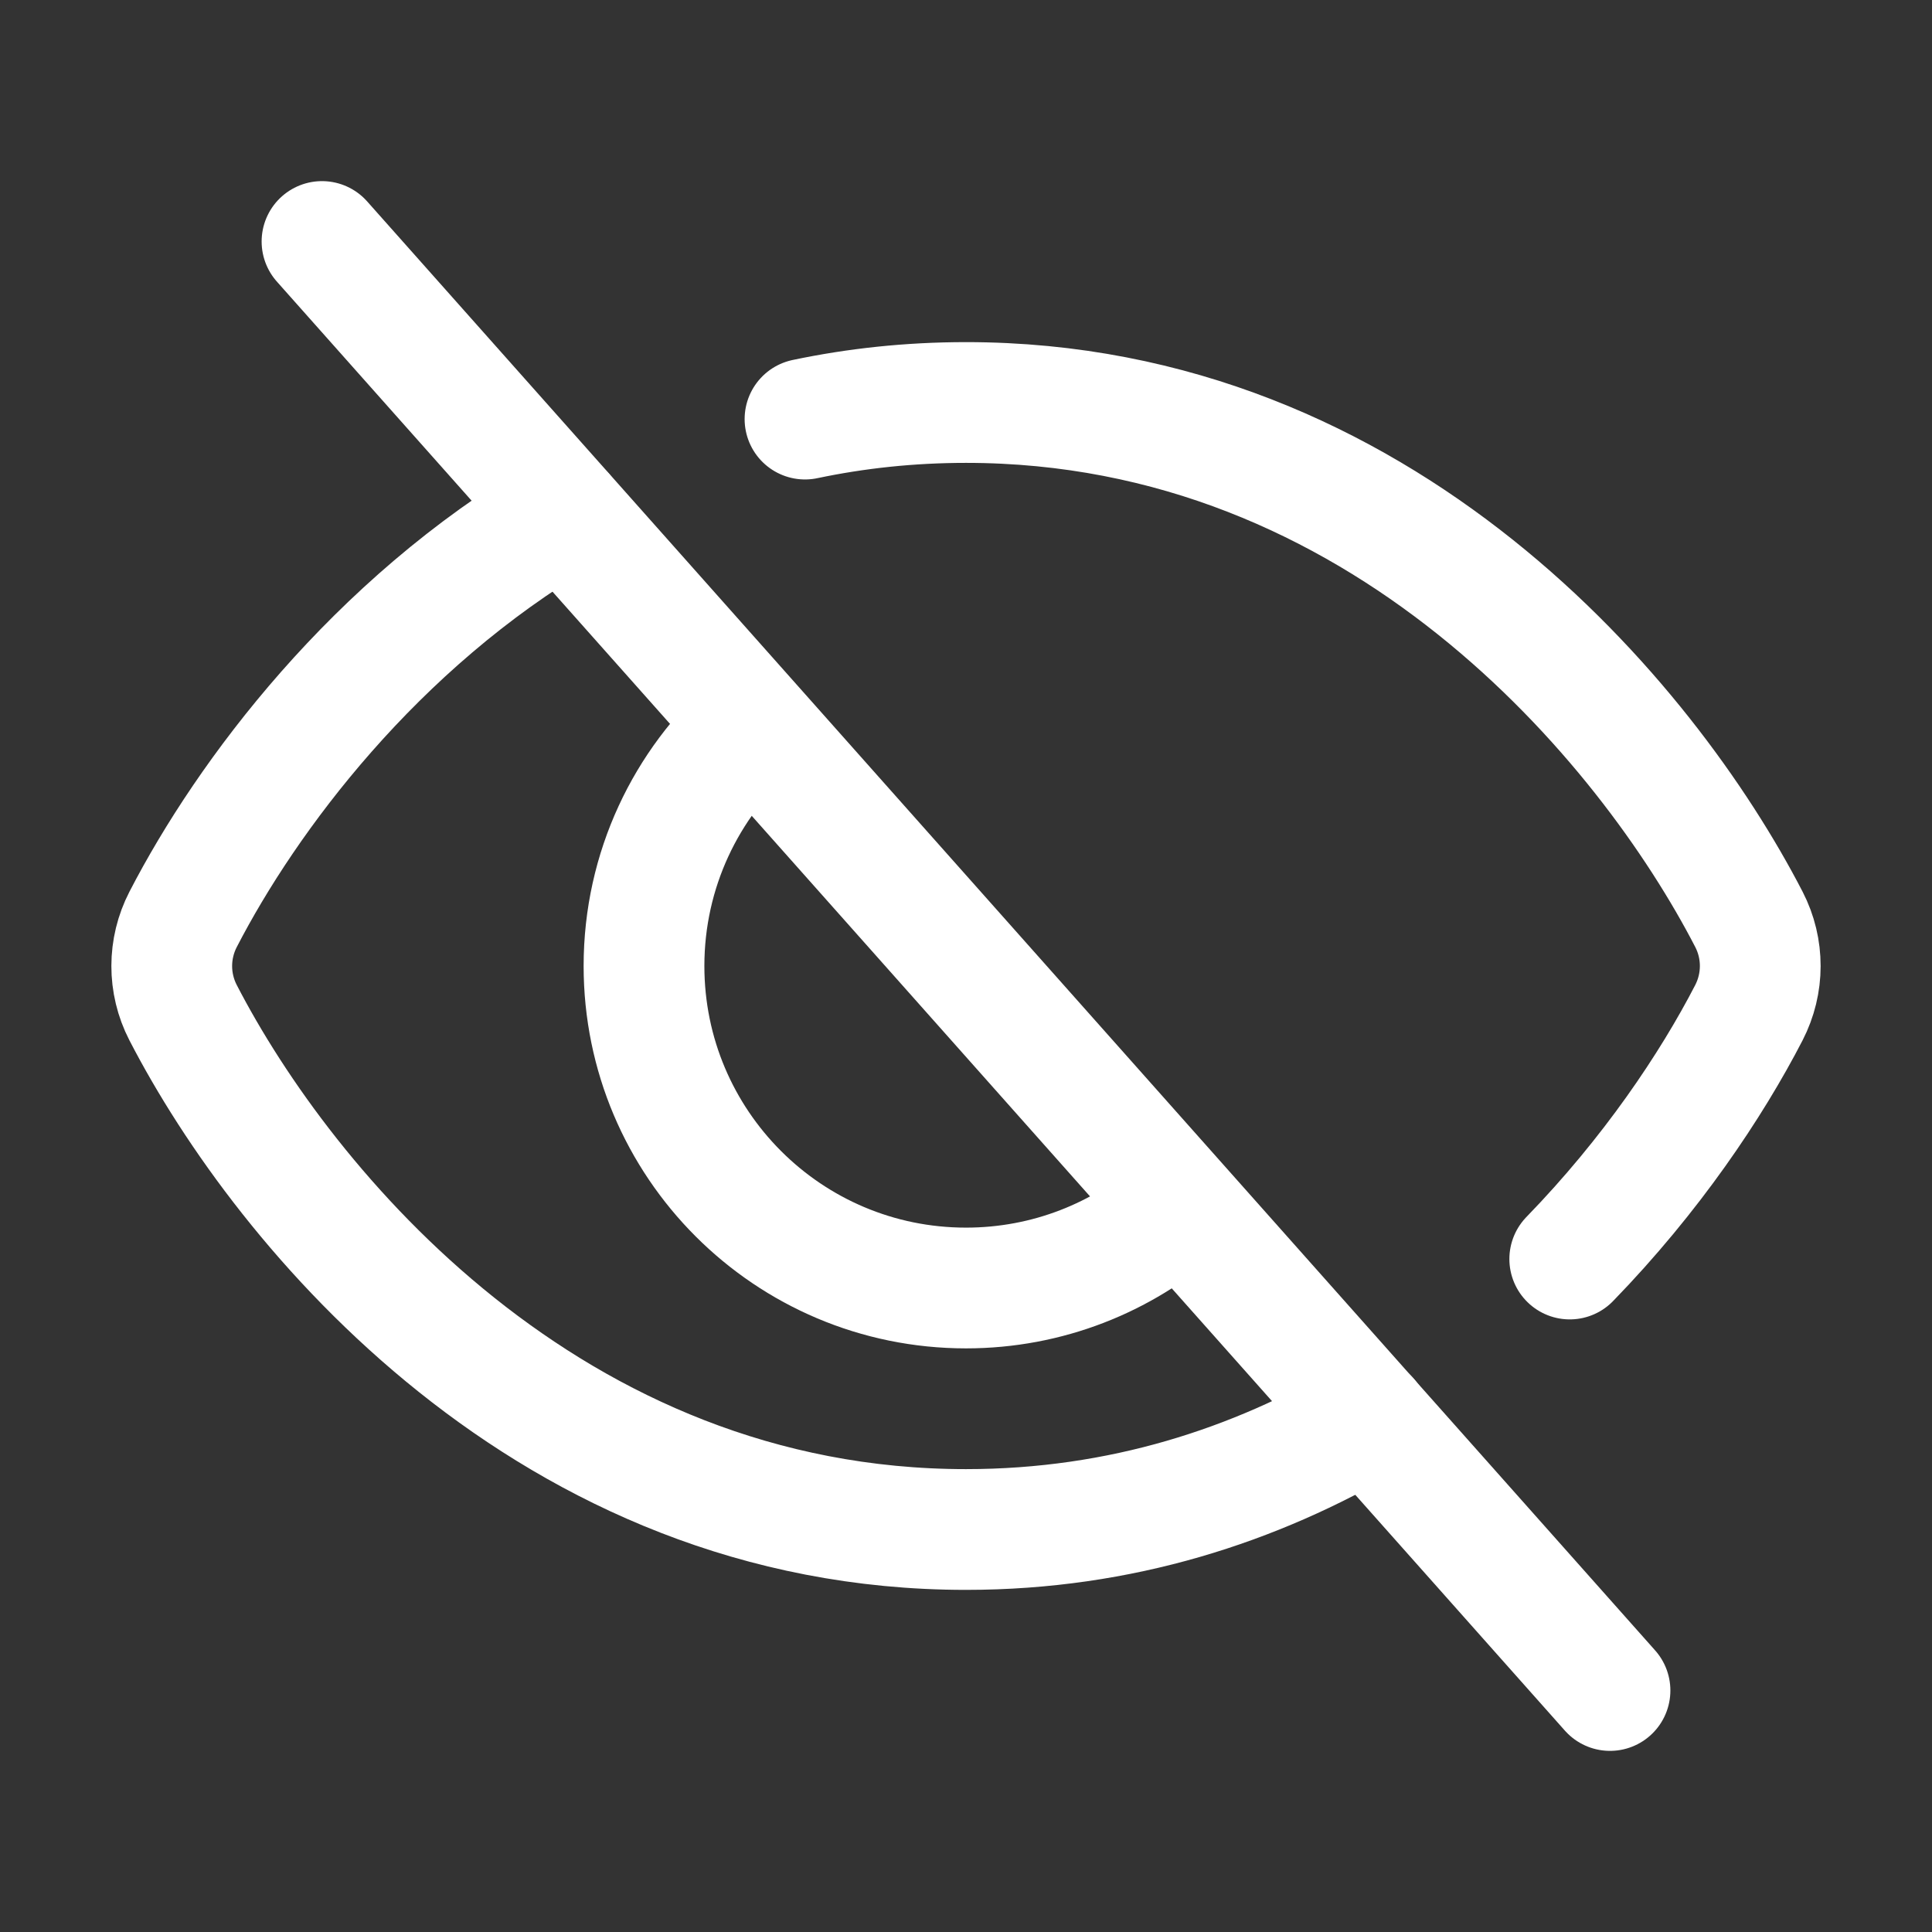 <svg width="24" height="24" viewBox="0 0 24 24" fill="none" xmlns="http://www.w3.org/2000/svg">
<rect x="0" y="0" width="24" height="24" fill="#333333" stroke="none"/>
<path d="M7 6.378C4.655 7.756 3.067 9.887 2.275 11.42C2.087 11.784 2.086 12.214 2.274 12.579C3.538 15.026 6.832 19 12 19C13.931 19 15.6 18.445 17 17.622M10 5.206C10.632 5.073 11.299 5 12 5C17.168 5 20.462 8.974 21.726 11.421C21.914 11.786 21.913 12.216 21.725 12.581C21.258 13.485 20.513 14.597 19.5 15.64" stroke="white" stroke-width="1.5" stroke-linecap="round"/>
<path d="M9.354 9C8.524 9.733 8 10.805 8 12C8 14.209 9.791 16 12 16C13.014 16 13.941 15.622 14.646 15" stroke="white" stroke-width="1.5"/>
<path d="M4 3L20 21" stroke="white" stroke-width="1.5" stroke-linecap="round"/>
</svg>
